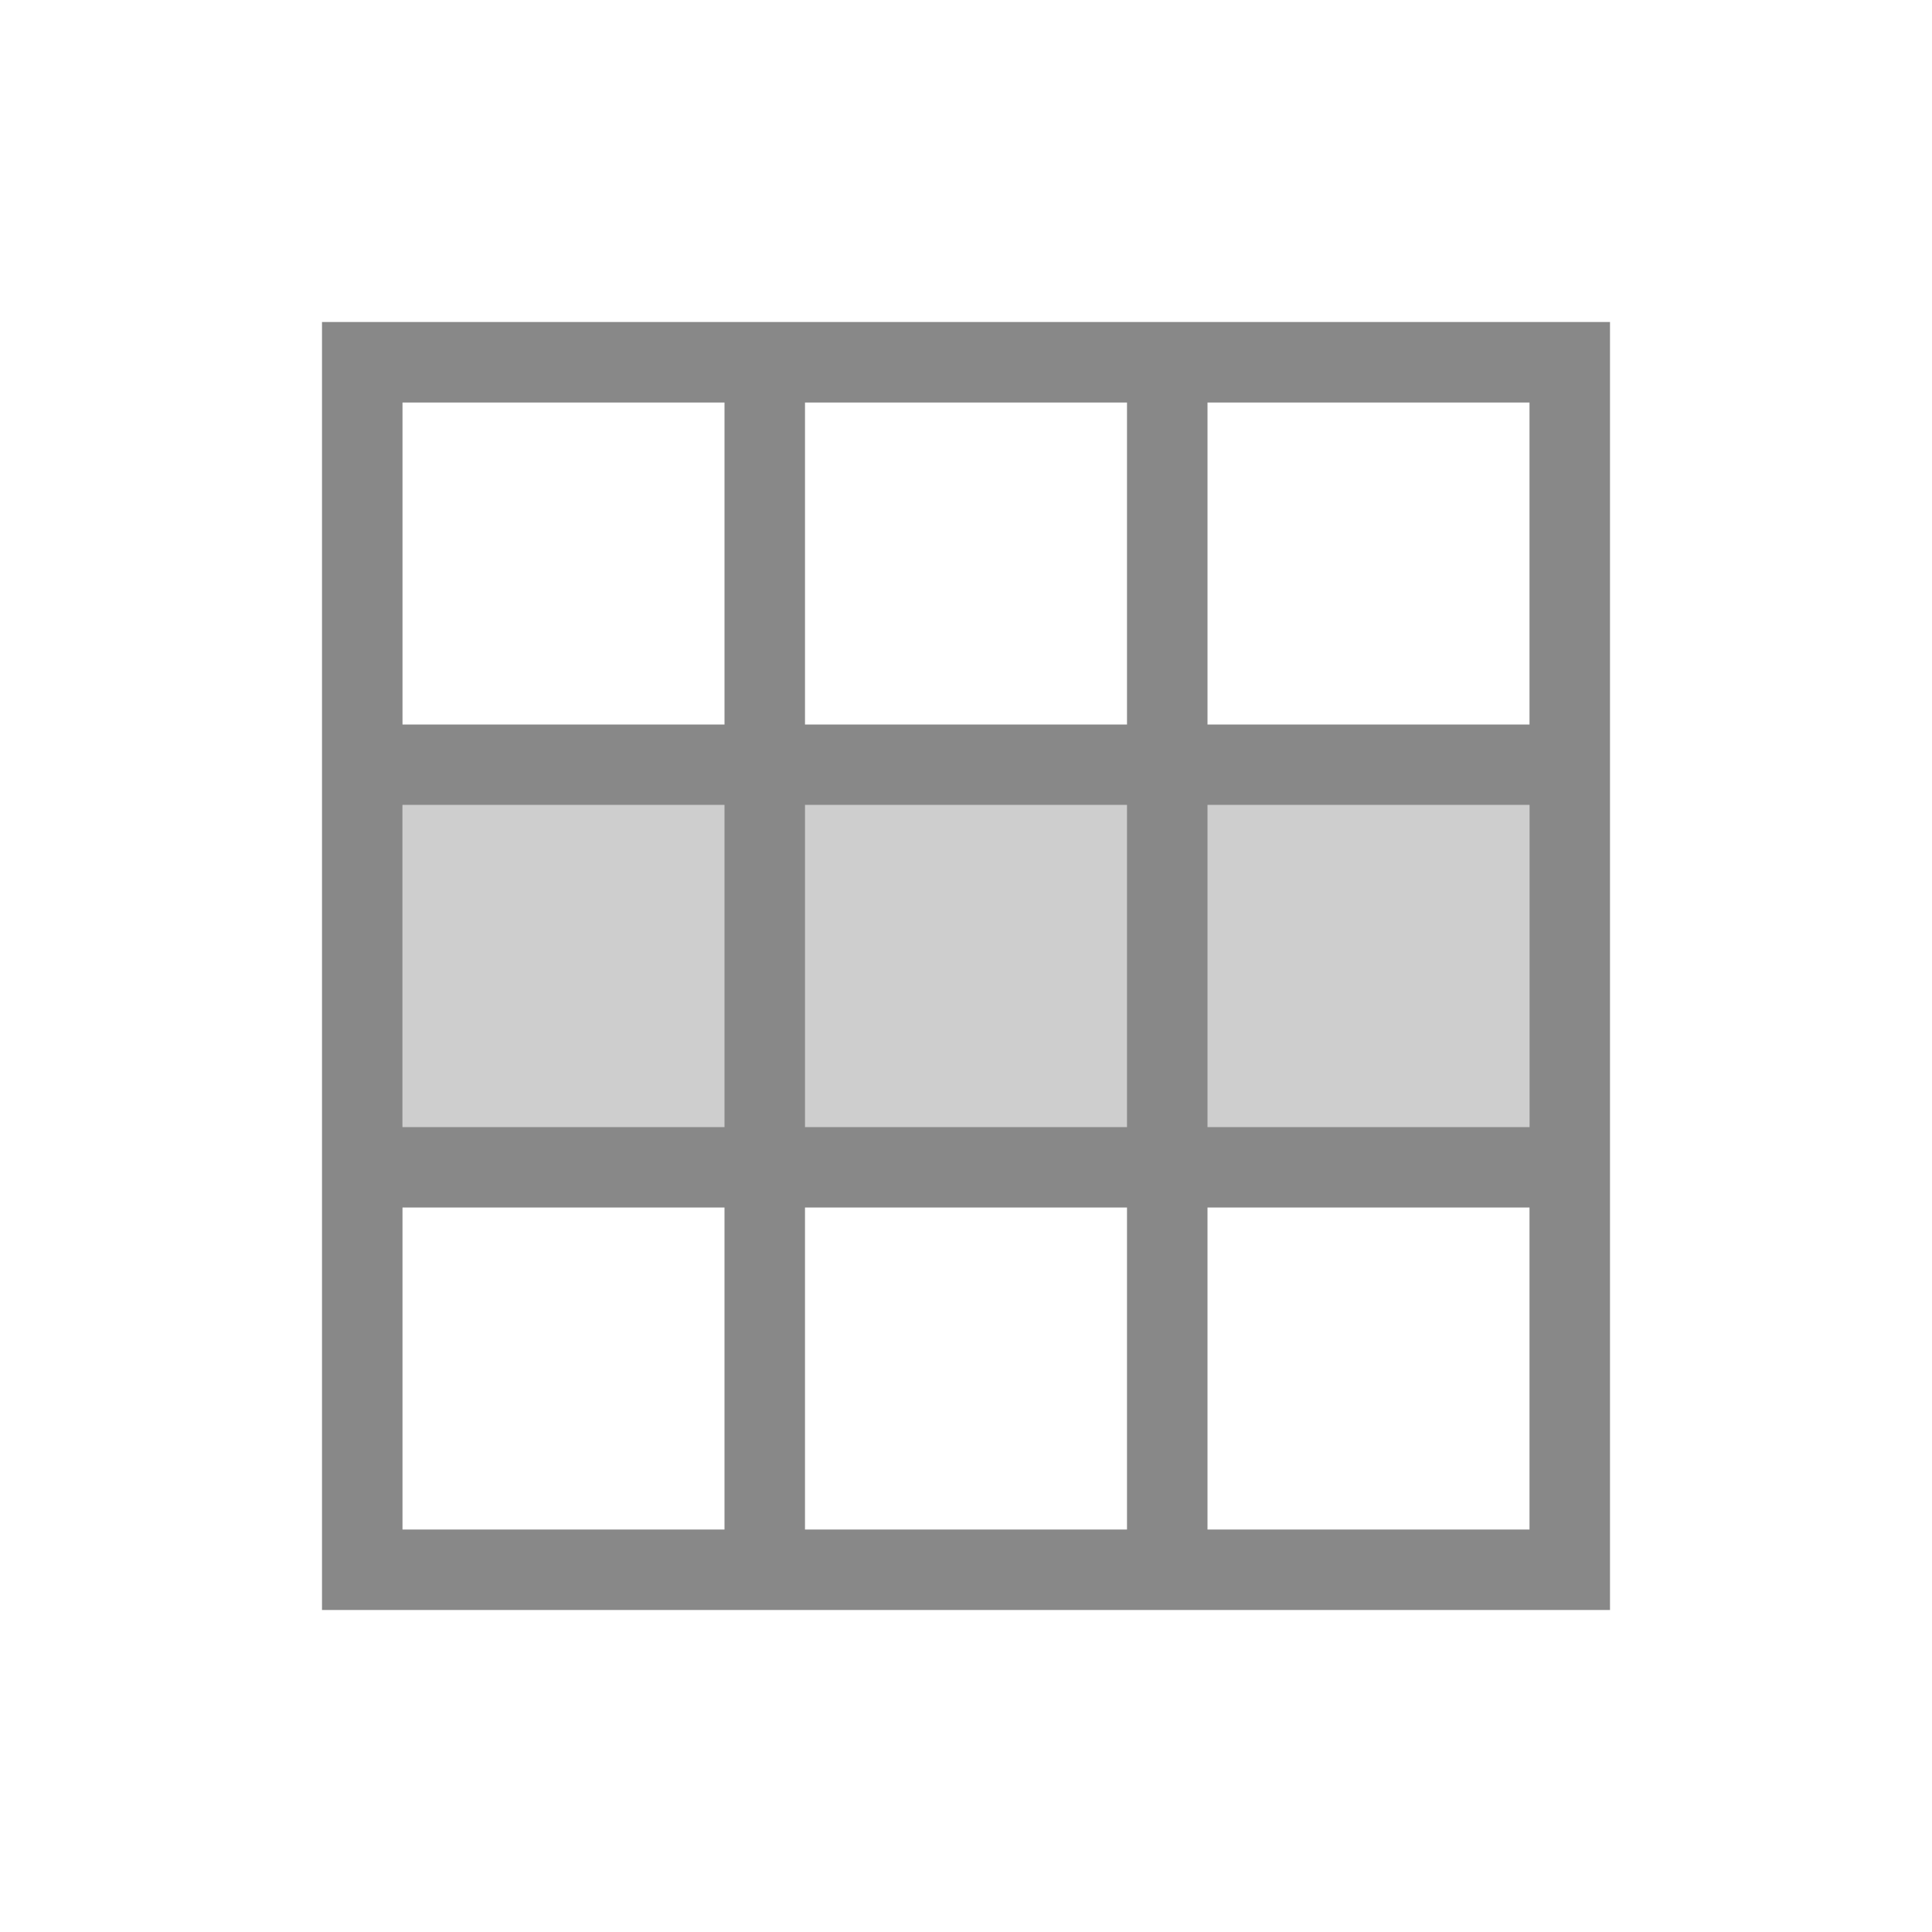 <svg viewBox="0 0 48 48" xmlns="http://www.w3.org/2000/svg">
  <path d="m20-38h8v28h-8z" fill="#cecece" transform="rotate(90)"/>
  <path d="m8 8v2 8 2 8 2 8 2h10 2 20v-2-30h-20-2zm2 2h8v8h-8zm10 0h8v8h-8zm10 0h8v8h-8zm-20 10h8v8h-8zm10 0h8v8h-8zm10 0h8v8h-8zm-20 10h8v8h-8zm10 0h8v8h-8zm10 0h8v8h-8z" fill="#888888"/>
</svg>
